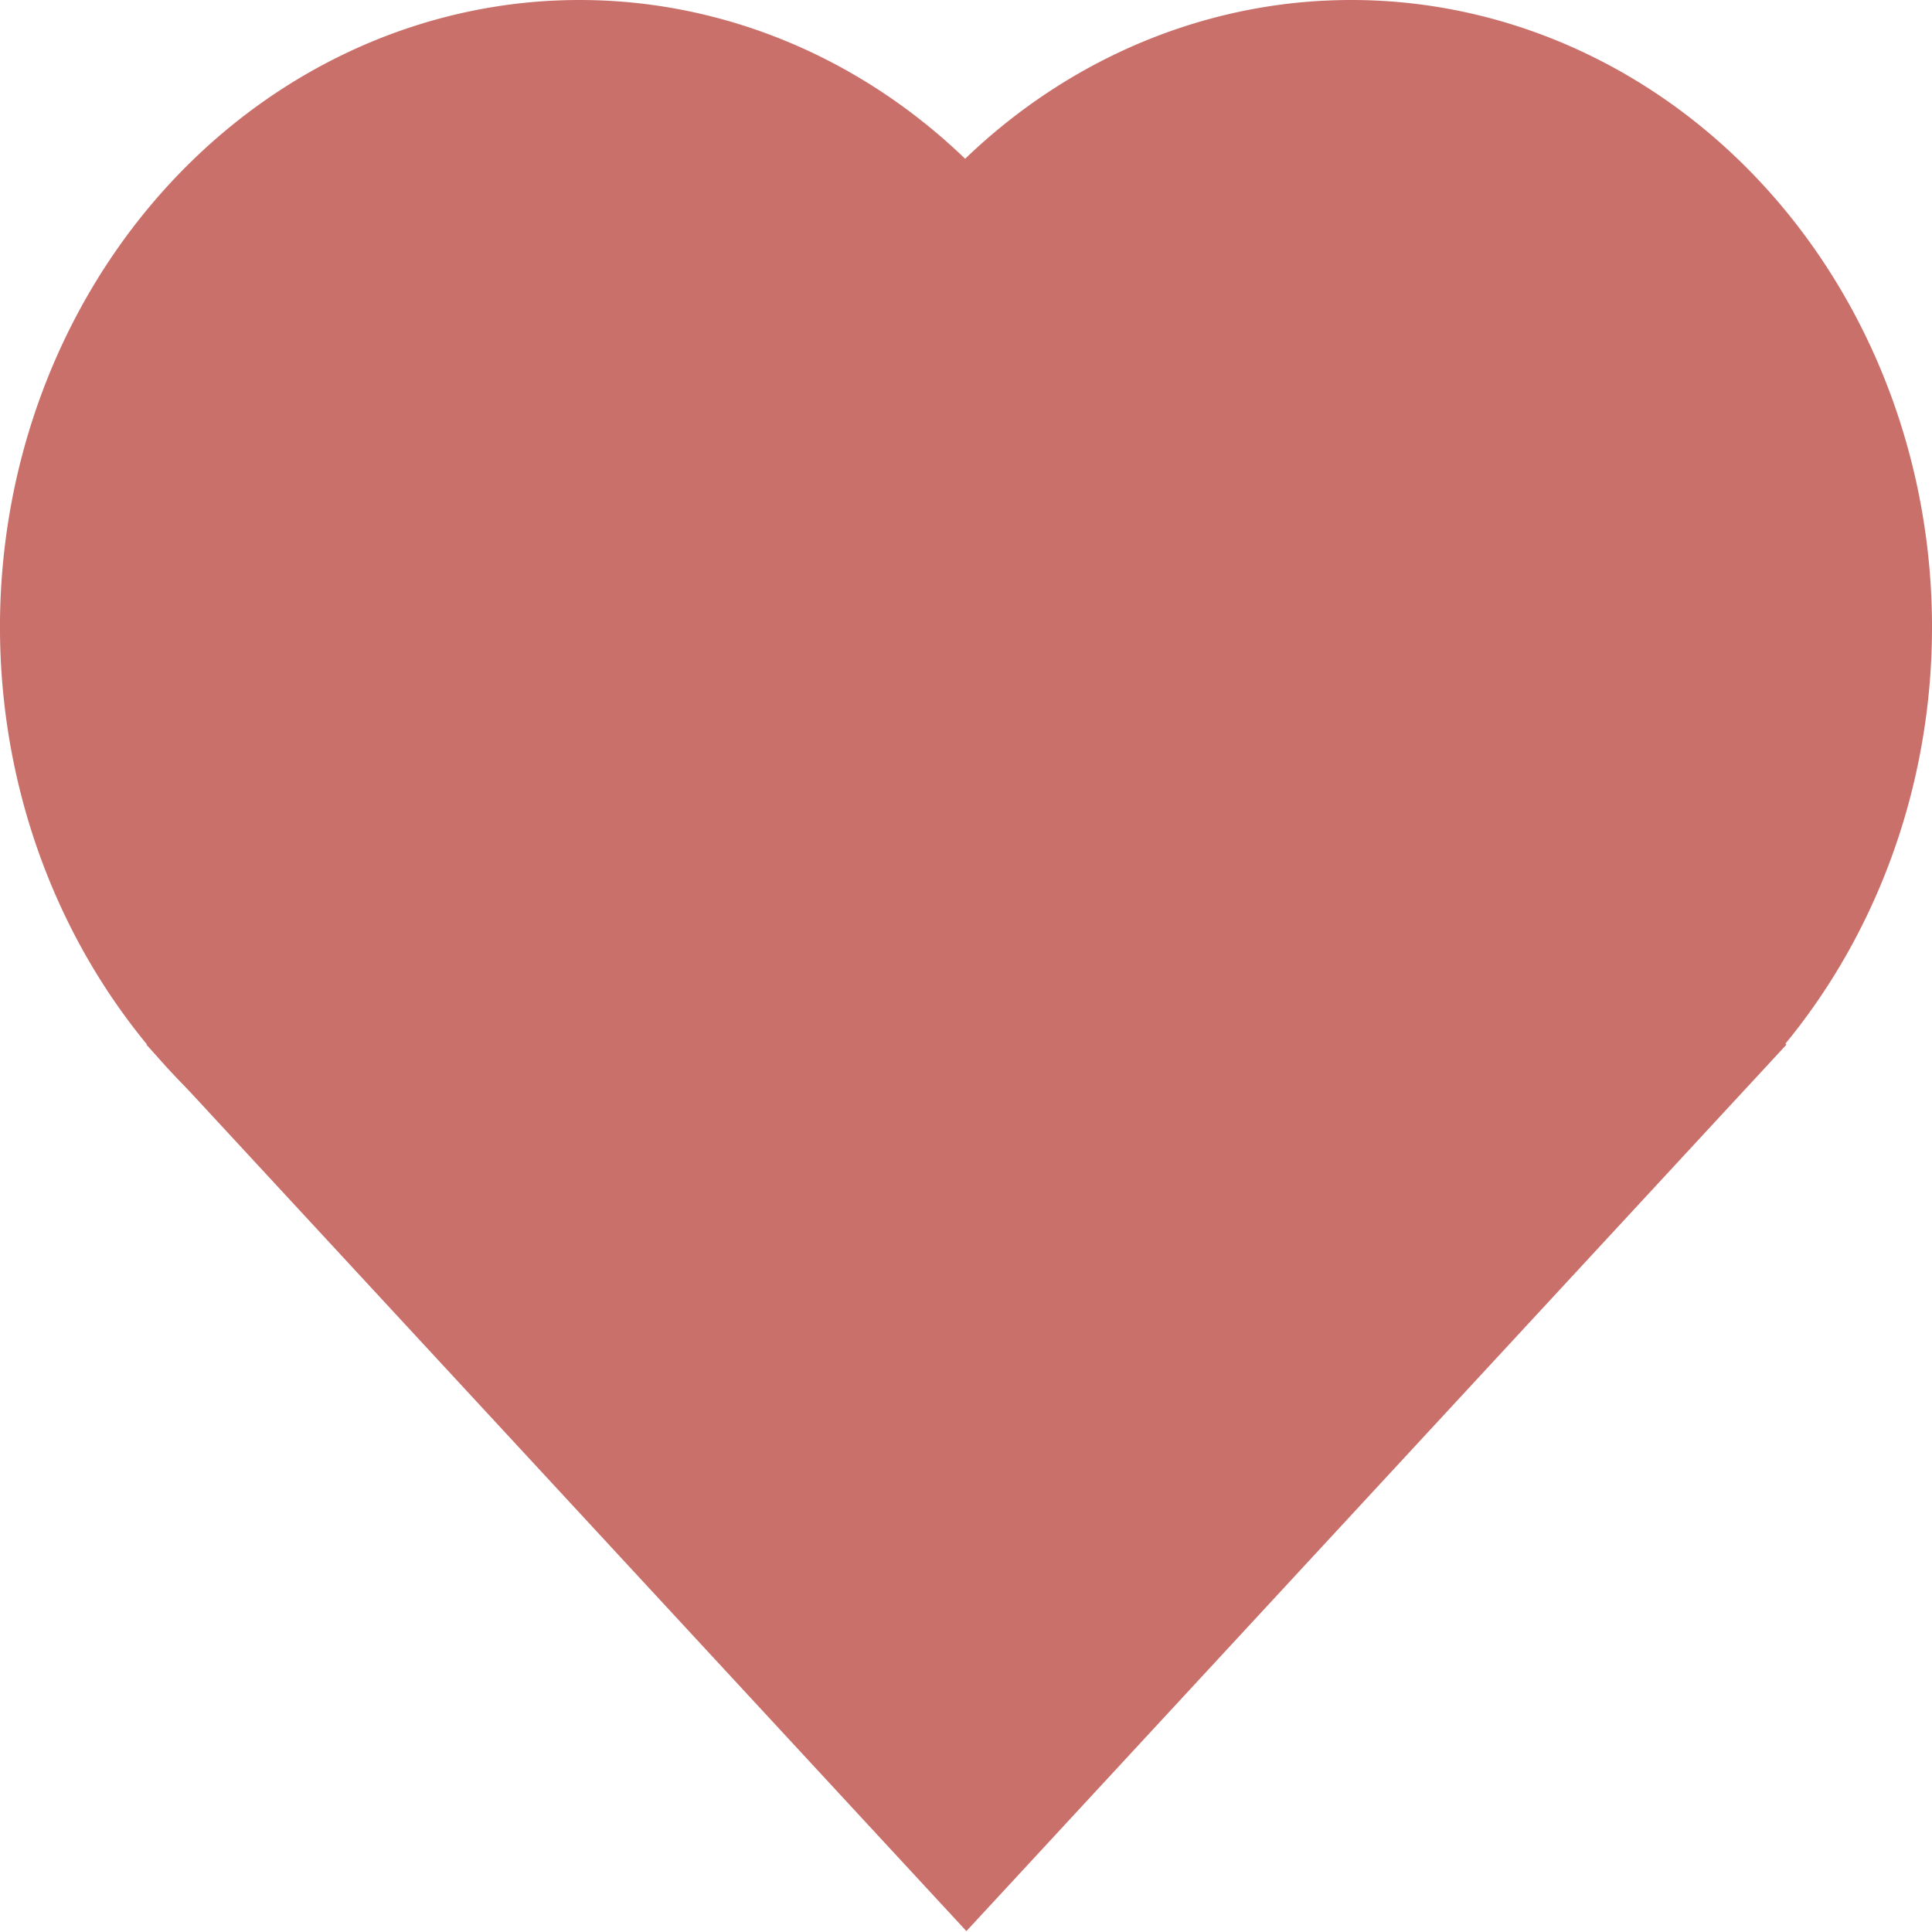 <?xml version="1.0" encoding="UTF-8" standalone="no"?>
<!-- Created with Inkscape (http://www.inkscape.org/) -->

<svg
   width="35"
   height="35"
   viewBox="0 0 35 35"
   version="1.1"
   id="svg1"
   inkscape:version="1.3.2 (091e20e, 2023-11-25, custom)"
   sodipodi:docname="heart_icon.svg"
   inkscape:export-filename="..\star_icon.svg"
   inkscape:export-xdpi="96"
   inkscape:export-ydpi="96"
   xmlns:inkscape="http://www.inkscape.org/namespaces/inkscape"
   xmlns:sodipodi="http://sodipodi.sourceforge.net/DTD/sodipodi-0.dtd"
   xmlns="http://www.w3.org/2000/svg"
   xmlns:svg="http://www.w3.org/2000/svg">
  <sodipodi:namedview
     id="namedview1"
     pagecolor="#ffffff"
     bordercolor="#000000"
     borderopacity="0.25"
     inkscape:showpageshadow="2"
     inkscape:pageopacity="0.0"
     inkscape:pagecheckerboard="0"
     inkscape:deskcolor="#d1d1d1"
     inkscape:document-units="px"
     showgrid="true"
     inkscape:zoom="7.8312671"
     inkscape:cx="38.563363"
     inkscape:cy="1.3407792"
     inkscape:window-width="1920"
     inkscape:window-height="991"
     inkscape:window-x="-9"
     inkscape:window-y="-9"
     inkscape:window-maximized="1"
     inkscape:current-layer="layer1">
    <inkscape:grid
       id="grid1"
       units="px"
       originx="0"
       originy="0"
       spacingx="1"
       spacingy="1"
       empcolor="#0099e5"
       empopacity="0.302"
       color="#0099e5"
       opacity="0.149"
       empspacing="5"
       dotted="false"
       gridanglex="30"
       gridanglez="30"
       visible="true" />
  </sodipodi:namedview>
  <defs
     id="defs1" />
  <g
     inkscape:label="Layer 1"
     inkscape:groupmode="layer"
     id="layer1">
    <rect
       style="fill:#ca706b;fill-opacity:1;stroke:#f2e8cf;stroke-width:0;stroke-linecap:square;stroke-linejoin:miter;stroke-dasharray:none;stroke-opacity:1"
       id="rect72"
       width="21.878"
       height="21.878"
       x="14.845"
       y="-10.939"
       transform="matrix(0.679,0.734,-0.679,0.734,0,0)" />
    <path
       style="fill:#ca706b;fill-opacity:1;stroke:#f2e8cf;stroke-width:0;stroke-linecap:square;stroke-linejoin:miter;stroke-dasharray:none;stroke-opacity:1"
       id="path72"
       sodipodi:type="arc"
       sodipodi:cx="10.501175"
       sodipodi:cy="11.360394"
       sodipodi:rx="10.501175"
       sodipodi:ry="11.360394"
       sodipodi:start="4.6646083"
       sodipodi:end="4.6636791"
       sodipodi:open="true"
       sodipodi:arc-type="arc"
       d="M 10,0.013 A 10.501,11.36 0 0 1 20.99,10.815 10.501,11.36 0 0 1 11.008,22.708 10.501,11.36 0 0 1 0.012,11.911 10.501,11.36 0 0 1 9.99,0.013" />
    <path
       style="fill:#ca706b;fill-opacity:1;stroke:#f2e8cf;stroke-width:0;stroke-linecap:square;stroke-linejoin:miter;stroke-dasharray:none;stroke-opacity:1"
       id="path73"
       sodipodi:type="arc"
       sodipodi:cx="24.48061"
       sodipodi:cy="11.360394"
       sodipodi:rx="10.519391"
       sodipodi:ry="11.360394"
       sodipodi:start="4.6646083"
       sodipodi:end="4.6636791"
       sodipodi:open="true"
       sodipodi:arc-type="arc"
       d="M 23.978,0.013 A 10.519,11.36 0 0 1 34.988,10.815 10.519,11.36 0 0 1 24.988,22.708 10.519,11.36 0 0 1 13.974,11.911 10.519,11.36 0 0 1 23.968,0.013" />
  </g>
</svg>

